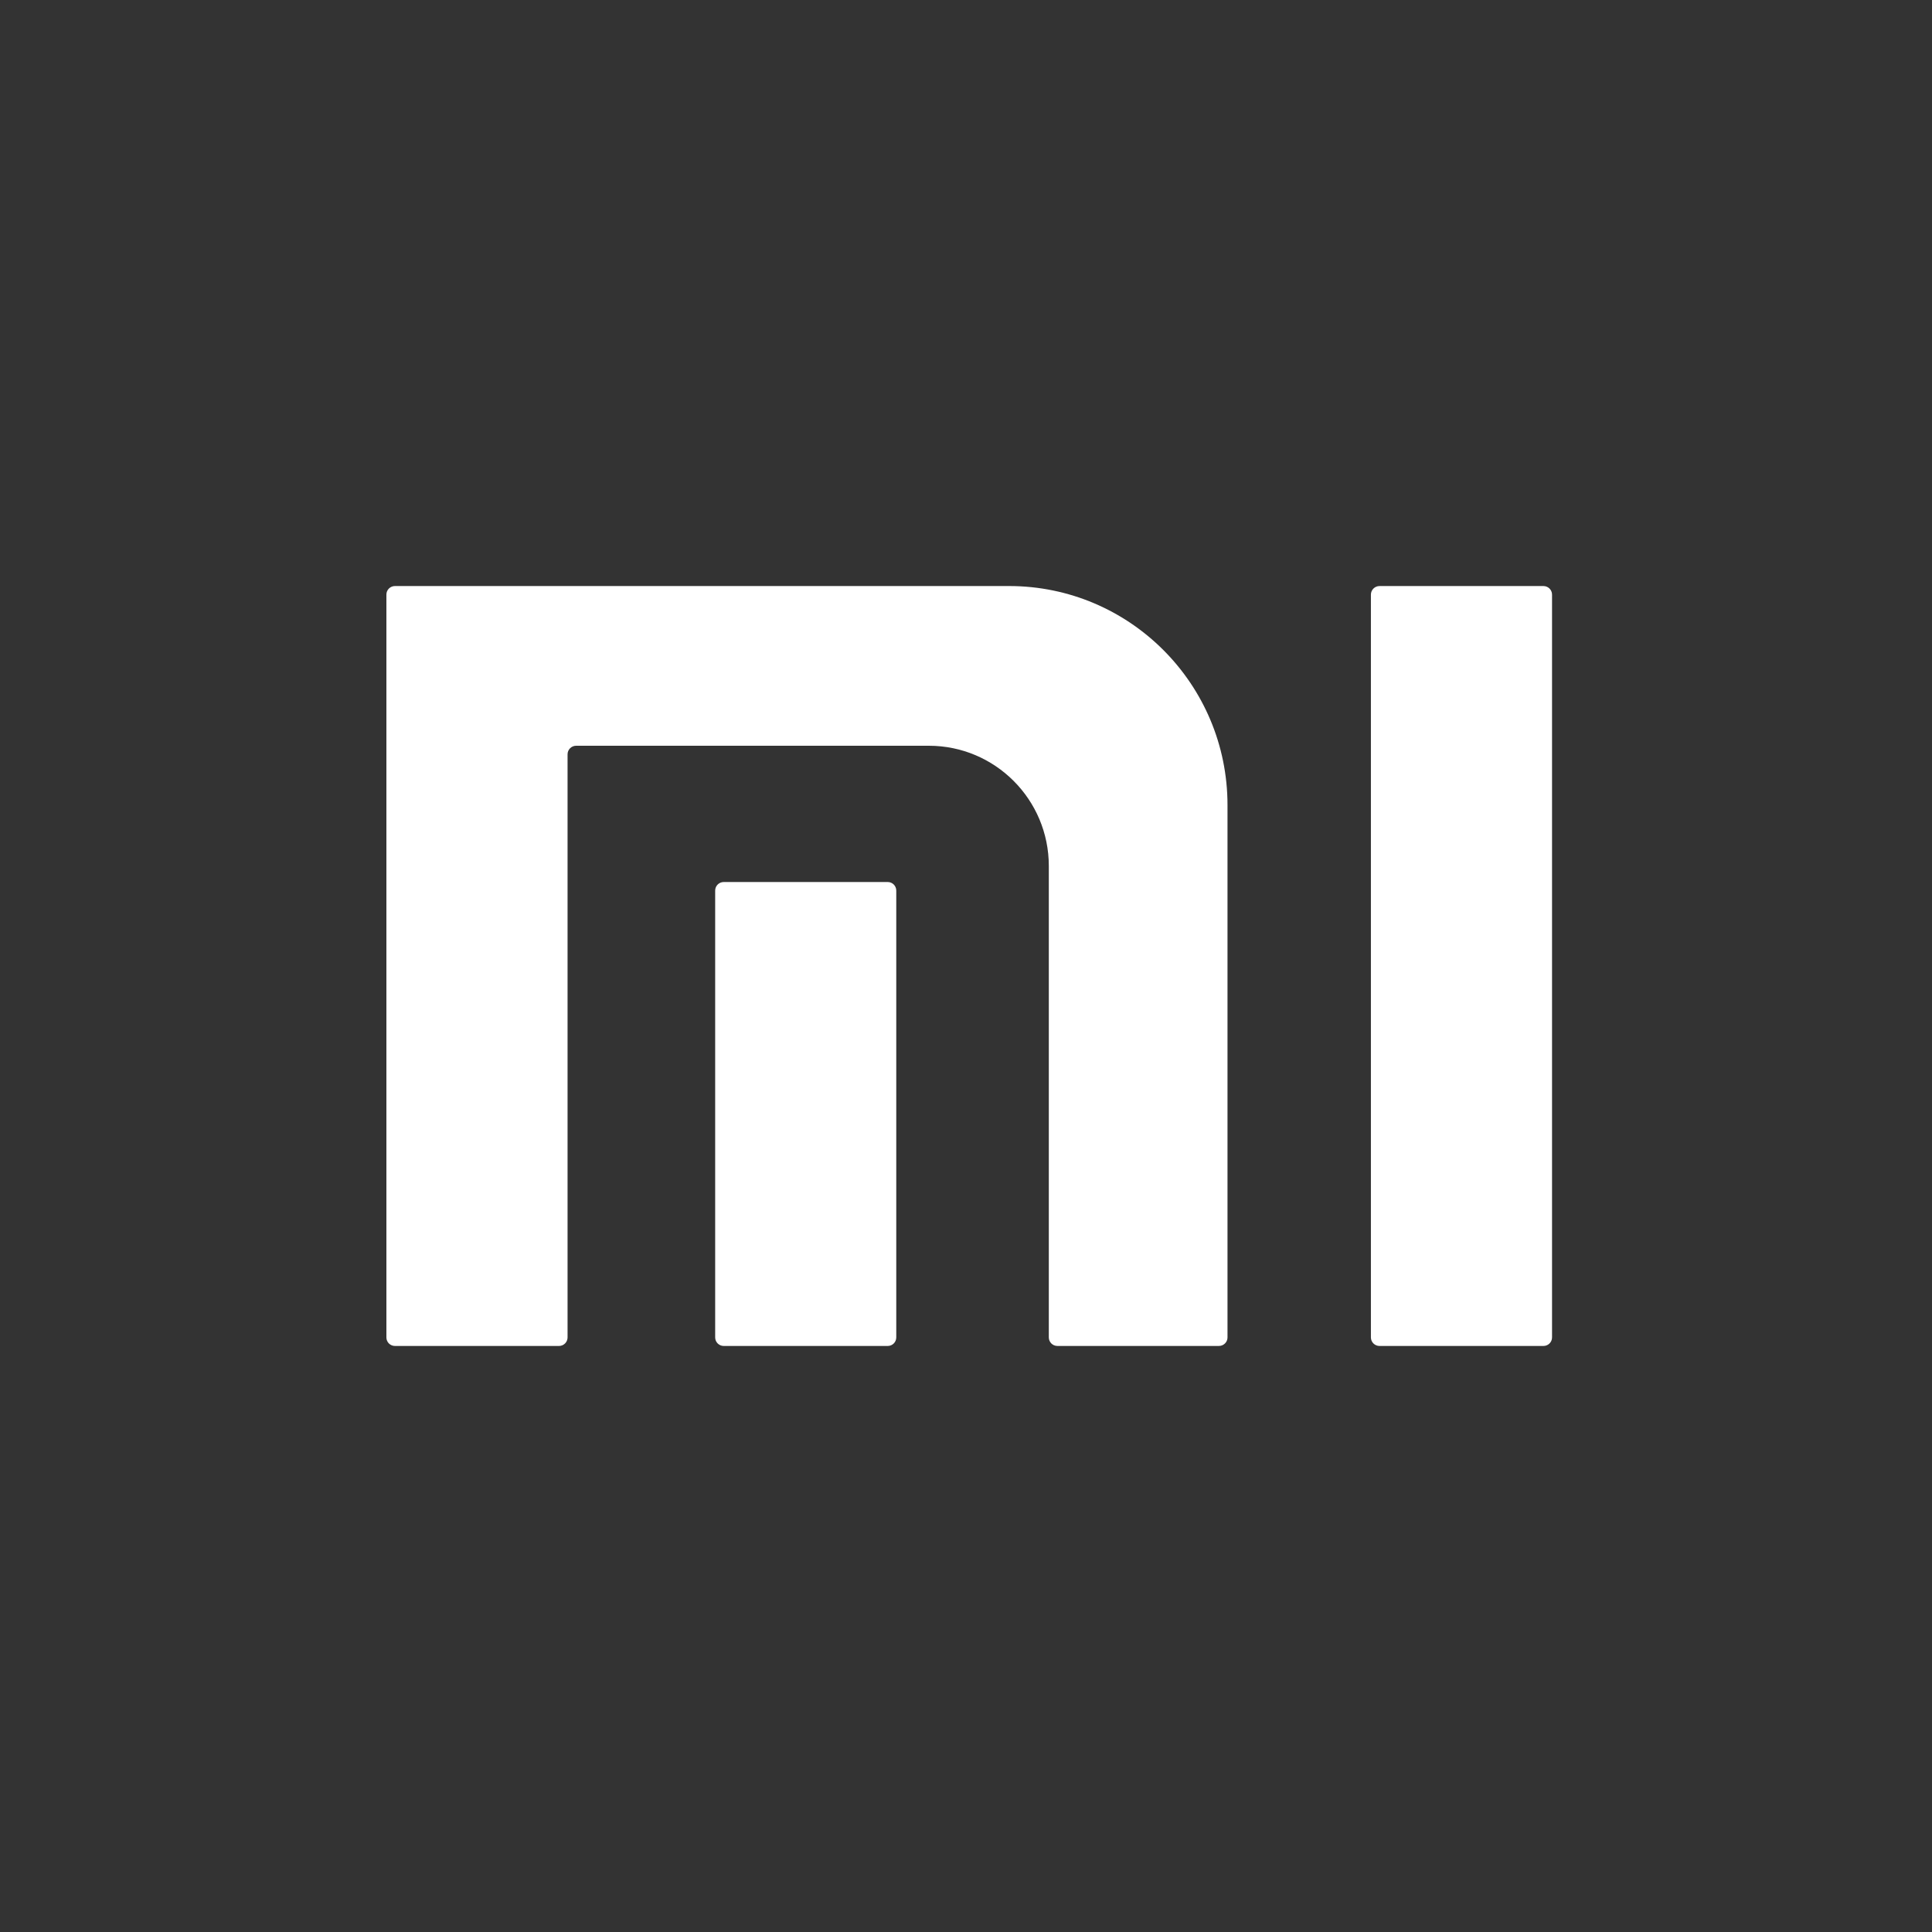 <svg xmlns="http://www.w3.org/2000/svg" width="300" height="300" style="background:#ff6602" viewBox="0 0 300 300">
  <rect x="0" y="0" width="300" height="300" fill="#333333" stroke="none"/>
  <path fill="#FFF" d="M190.606,207.68 L190.606,125.012 C190.606,106.229 175.42,91 156.685,91 L61.331,91 C60.596,91 60,91.594 60,92.323 L60,207.679 C60,208.409 60.596,209 61.331,209 L86.801,209 C87.536,209 88.131,208.406 88.131,207.672 L88.131,117.131 C88.131,116.396 88.727,115.8 89.462,115.8 L144.233,115.8 C154.518,115.8 162.859,124.157 162.859,134.468 L162.859,207.669 C162.859,208.404 163.454,208.997 164.185,208.997 L189.28,208.997 C190.01,208.997 190.607,208.404 190.607,207.676 L190.606,207.68 Z M139.172,207.671 C139.172,208.406 138.582,209 137.846,209 L112.382,209 C111.647,209 111.051,208.406 111.051,207.671 L111.051,138.29 C111.051,137.556 111.647,136.96 112.382,136.96 L137.846,136.96 C138.582,136.96 139.172,137.556 139.172,138.29 L139.172,207.675 L139.172,207.671 Z M241,207.671 C241,208.406 240.404,209 239.668,209 L214.21,209 C213.473,209 212.874,208.406 212.874,207.671 L212.874,92.335 C212.874,91.598 213.473,91.002 214.21,91.002 L239.668,91.002 C240.404,91.002 241,91.598 241,92.335 L241,207.671 Z"/>
</svg>
